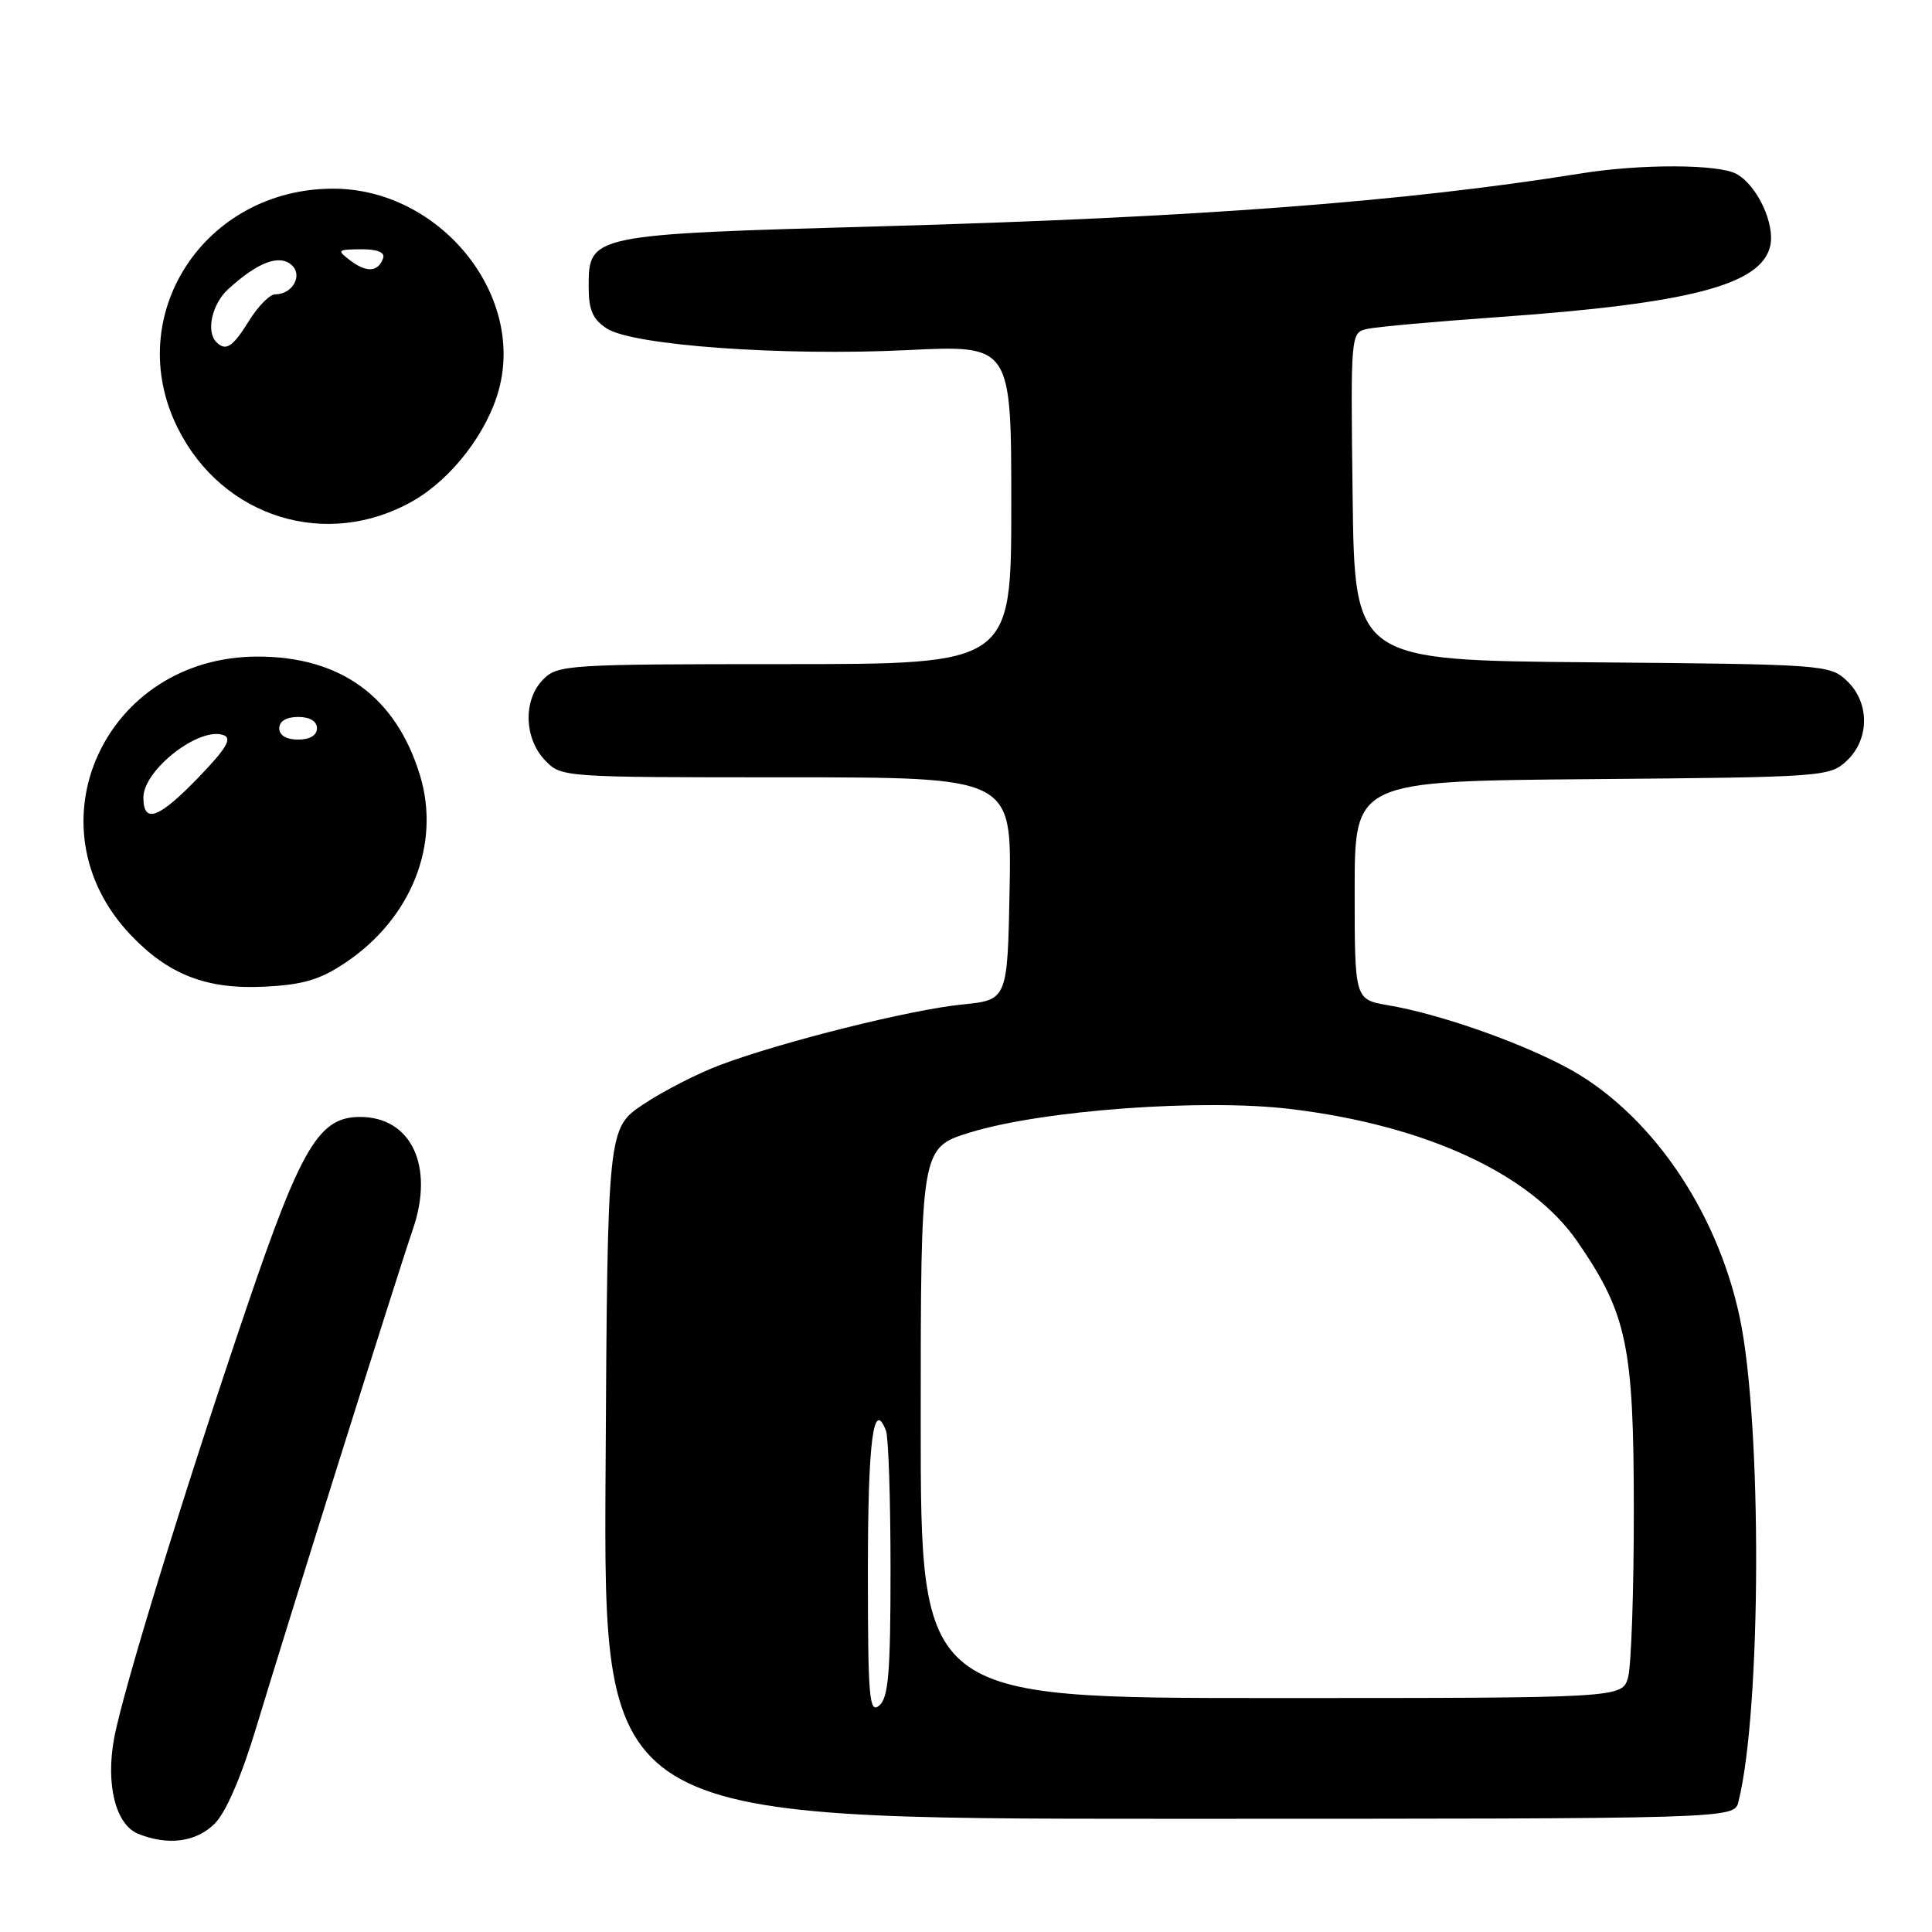 <?xml version="1.0" encoding="UTF-8" standalone="no"?>
<!DOCTYPE svg PUBLIC "-//W3C//DTD SVG 1.1//EN" "http://www.w3.org/Graphics/SVG/1.1/DTD/svg11.dtd" >
<svg xmlns="http://www.w3.org/2000/svg" xmlns:xlink="http://www.w3.org/1999/xlink" version="1.1" viewBox="0 0 256 256">
 <g >
 <path fill="currentColor"
d=" M 28.46 241.63 C 29.95 240.14 32.00 235.37 33.96 228.88 C 37.99 215.51 52.65 168.89 54.70 162.91 C 57.58 154.53 54.51 148.00 47.70 148.00 C 42.29 148.00 39.93 151.94 32.77 173.00 C 24.52 197.25 16.30 223.94 15.12 230.35 C 13.99 236.47 15.33 241.79 18.31 242.99 C 22.28 244.59 26.00 244.09 28.46 241.63 Z  M 230.35 238.75 C 233.41 226.55 233.50 188.54 230.51 174.50 C 227.42 160.04 218.38 147.10 207.30 141.29 C 200.78 137.87 190.57 134.33 183.93 133.20 C 179.50 132.44 179.50 132.44 179.50 117.97 C 179.50 103.50 179.50 103.50 210.95 103.24 C 241.62 102.98 242.46 102.92 244.70 100.81 C 247.76 97.94 247.76 93.06 244.70 90.19 C 242.46 88.08 241.62 88.02 210.95 87.76 C 179.50 87.50 179.50 87.50 179.23 65.77 C 178.96 44.05 178.96 44.05 181.23 43.57 C 182.48 43.30 190.30 42.60 198.62 42.01 C 223.83 40.22 233.27 37.77 234.54 32.68 C 235.28 29.76 232.84 24.52 230.06 23.03 C 227.64 21.74 217.38 21.71 209.50 22.98 C 186.01 26.75 158.68 28.81 116.63 29.99 C 78.16 31.06 78.00 31.09 78.00 38.00 C 78.00 41.07 78.54 42.31 80.39 43.52 C 83.82 45.77 103.72 47.20 120.25 46.39 C 134.00 45.72 134.00 45.72 134.00 66.86 C 134.00 88.00 134.00 88.00 104.00 88.00 C 75.33 88.00 73.91 88.09 72.00 90.00 C 69.32 92.68 69.41 97.74 72.17 100.69 C 74.35 103.00 74.35 103.00 104.20 103.00 C 134.05 103.00 134.05 103.00 133.78 117.75 C 133.50 132.50 133.50 132.50 127.50 133.10 C 120.71 133.77 103.68 138.02 95.49 141.09 C 92.48 142.21 87.88 144.57 85.26 146.32 C 80.50 149.50 80.50 149.50 80.24 195.25 C 79.98 241.00 79.98 241.00 154.88 241.00 C 229.78 241.00 229.78 241.00 230.35 238.75 Z  M 45.74 127.58 C 54.51 121.72 58.44 111.85 55.64 102.70 C 52.46 92.33 45.16 87.00 34.14 87.00 C 13.88 87.00 3.62 109.46 17.30 123.87 C 22.31 129.15 27.38 131.12 35.00 130.74 C 40.14 130.49 42.39 129.83 45.74 127.58 Z  M 54.79 66.34 C 59.88 63.41 64.58 57.29 66.11 51.60 C 69.55 38.83 58.13 25.00 44.15 25.00 C 27.05 25.00 16.12 41.82 23.55 56.72 C 29.49 68.64 43.37 72.91 54.79 66.34 Z  M 115.00 208.18 C 115.00 190.89 115.73 185.24 117.40 189.59 C 117.73 190.45 118.00 198.72 118.00 207.96 C 118.00 221.67 117.72 224.98 116.50 226.00 C 115.18 227.10 115.00 225.01 115.00 208.18 Z  M 122.00 188.54 C 122.00 152.08 122.00 152.08 128.53 150.06 C 138.12 147.10 159.47 145.54 171.09 146.96 C 188.98 149.13 202.85 155.56 209.03 164.54 C 215.59 174.08 216.48 178.32 216.49 200.00 C 216.50 210.72 216.15 220.74 215.73 222.25 C 214.96 225.00 214.96 225.00 168.48 225.00 C 122.00 225.00 122.00 225.00 122.00 188.54 Z  M 19.00 105.67 C 19.00 102.00 26.48 96.20 29.65 97.42 C 30.78 97.85 29.96 99.22 26.32 102.99 C 21.03 108.48 19.00 109.22 19.00 105.67 Z  M 37.00 96.50 C 37.00 95.57 37.94 95.00 39.50 95.00 C 41.06 95.00 42.00 95.57 42.00 96.50 C 42.00 97.43 41.06 98.00 39.50 98.00 C 37.94 98.00 37.00 97.43 37.00 96.50 Z  M 28.67 45.33 C 27.27 43.93 28.09 40.26 30.25 38.30 C 34.11 34.79 36.92 33.69 38.58 35.06 C 40.20 36.41 38.81 39.00 36.46 39.00 C 35.75 39.00 34.19 40.58 33.00 42.50 C 30.84 45.99 29.93 46.59 28.67 45.33 Z  M 46.46 34.55 C 44.60 33.14 44.67 33.06 47.83 33.03 C 49.97 33.01 51.02 33.43 50.77 34.19 C 50.15 36.04 48.60 36.16 46.46 34.55 Z "/>
</g>
</svg>